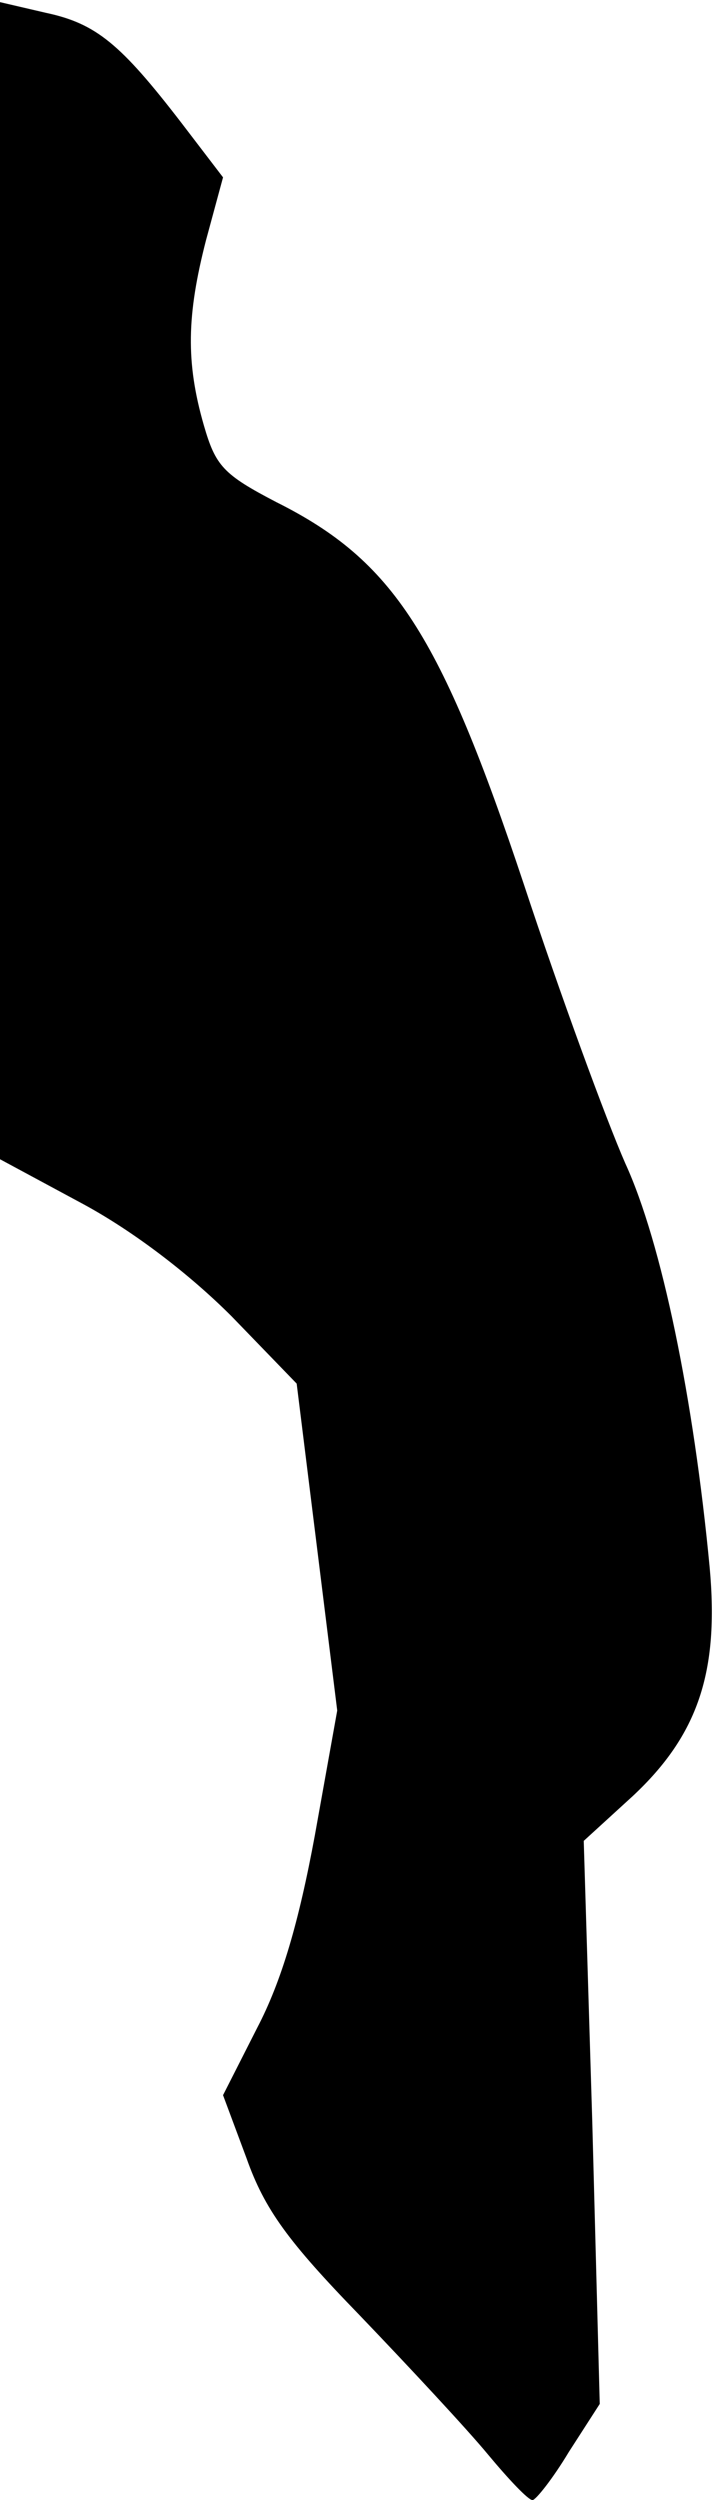 <?xml version="1.0" standalone="no"?>
<!DOCTYPE svg PUBLIC "-//W3C//DTD SVG 20010904//EN"
 "http://www.w3.org/TR/2001/REC-SVG-20010904/DTD/svg10.dtd">
<svg version="1.0" xmlns="http://www.w3.org/2000/svg"
 width="67pt" height="234pt" viewBox="0 0 67 234"
 preserveAspectRatio="xMidYMid meet">
<g transform="translate(0,234) scale(0.1,-0.1)"
fill="#000000" stroke="none">
<path fill="#000000" stroke="none" d="M0 1796 l0 -541 78 -42 c48 -26 100
-66 139 -105 l61 -63 19 -153 19 -153 -21 -117 c-15 -81 -31 -136 -54 -180
l-32 -63 22 -59 c17 -48 39 -78 106 -147 47 -49 101 -107 120 -130 20 -24 38
-43 42 -43 3 0 19 20 34 45 l29 45 -7 264 -8 263 46 42 c61 57 81 116 72 214
-15 158 -45 304 -79 378 -18 41 -61 158 -95 261 -78 234 -122 303 -232 358
-50 26 -57 34 -68 72 -17 59 -16 103 2 173 l16 59 -39 51 c-57 74 -80 93 -127
103 l-43 10 0 -542z"/>
</g>
</svg>
